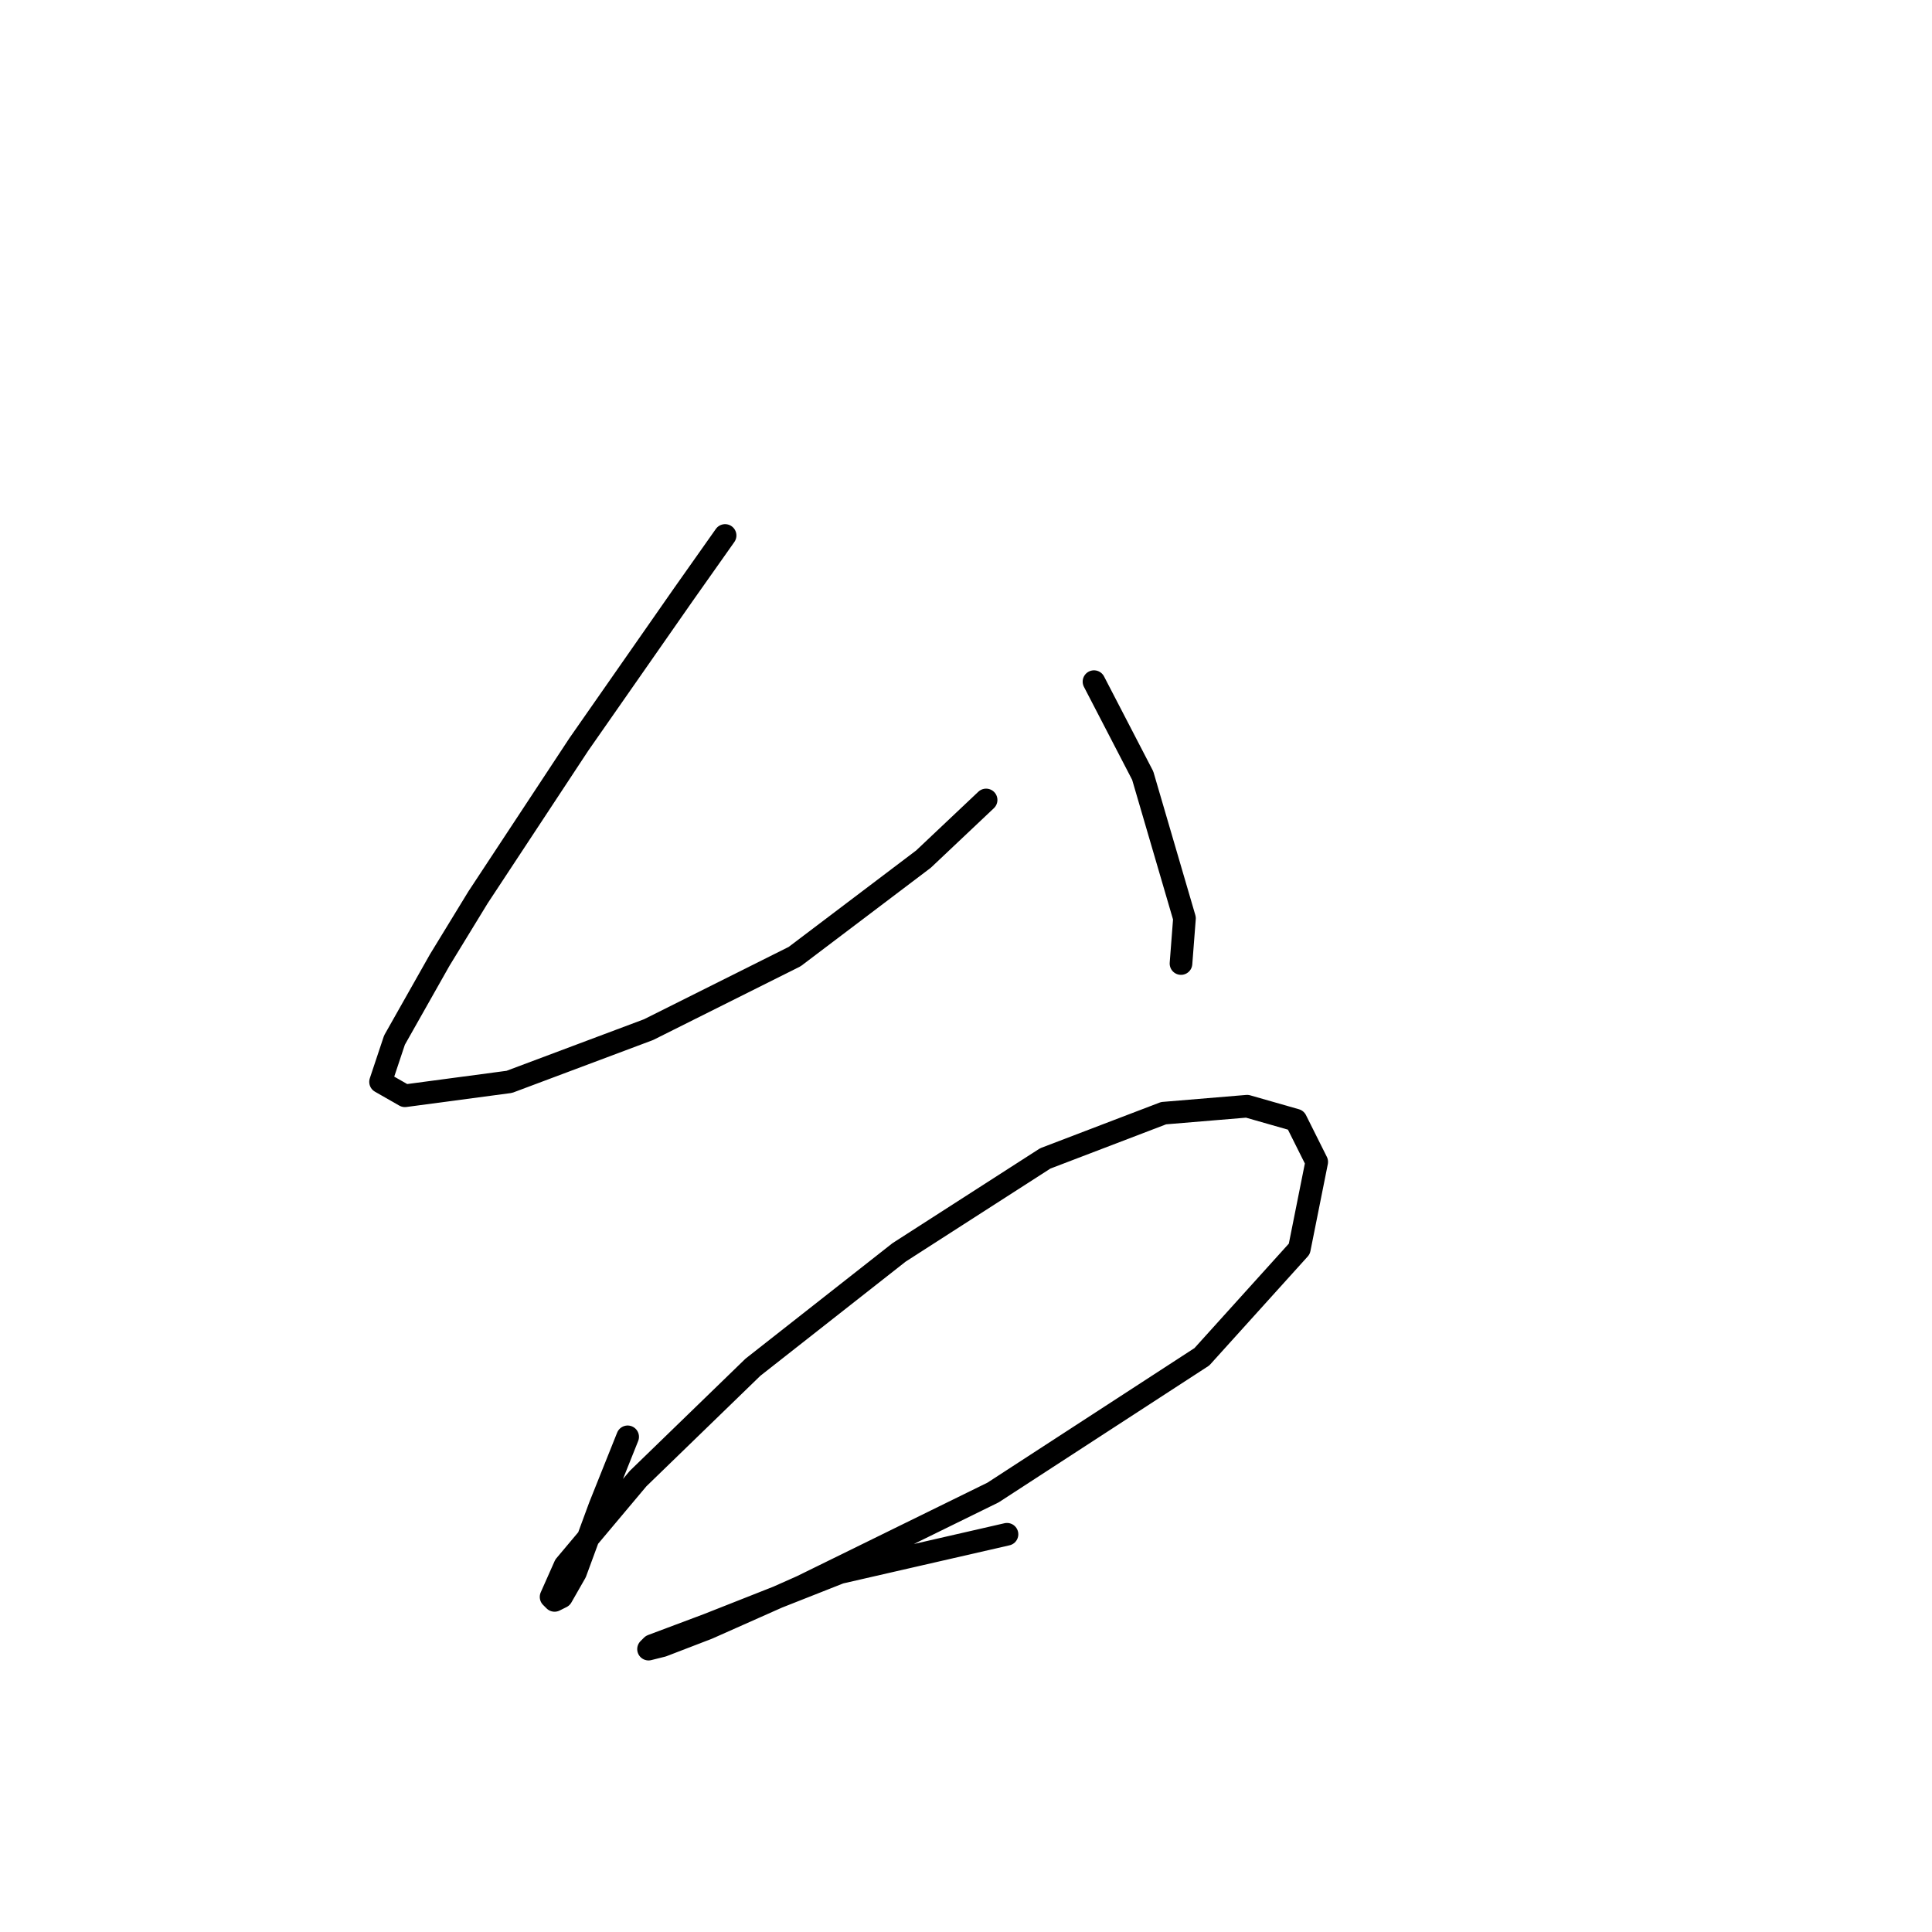 <?xml version="1.0" standalone="no"?>
    <svg width="256" height="256" xmlns="http://www.w3.org/2000/svg" version="1.1">
    <polyline stroke="black" stroke-width="3" stroke-linecap="round" fill="transparent" stroke-linejoin="round" points="96.079 70.953 90.545 78.792 76.711 98.621 63.338 118.911 58.265 127.212 52.271 137.818 50.426 143.351 53.654 145.196 67.488 143.351 85.934 136.434 105.301 126.75 122.363 113.839 130.664 105.999 130.664 105.999 " />
        <polyline stroke="black" stroke-width="3" stroke-linecap="round" fill="transparent" stroke-linejoin="round" points="144.959 90.321 151.415 102.771 156.949 121.678 156.488 127.673 156.488 127.673 " />
        <polyline stroke="black" stroke-width="3" stroke-linecap="round" fill="transparent" stroke-linejoin="round" points="83.167 190.388 81.322 194.999 79.478 199.61 76.25 208.372 74.405 211.6 73.483 212.061 73.022 211.6 74.866 207.45 84.55 195.921 99.768 181.165 119.135 165.947 138.503 153.496 154.182 147.502 165.249 146.579 171.705 148.424 174.472 153.958 172.166 165.486 159.255 179.781 131.586 197.766 106.224 210.216 93.773 215.75 87.778 218.056 85.934 218.517 86.395 218.056 93.773 215.289 111.296 208.372 133.431 203.299 133.431 203.299 " />
        </svg>
